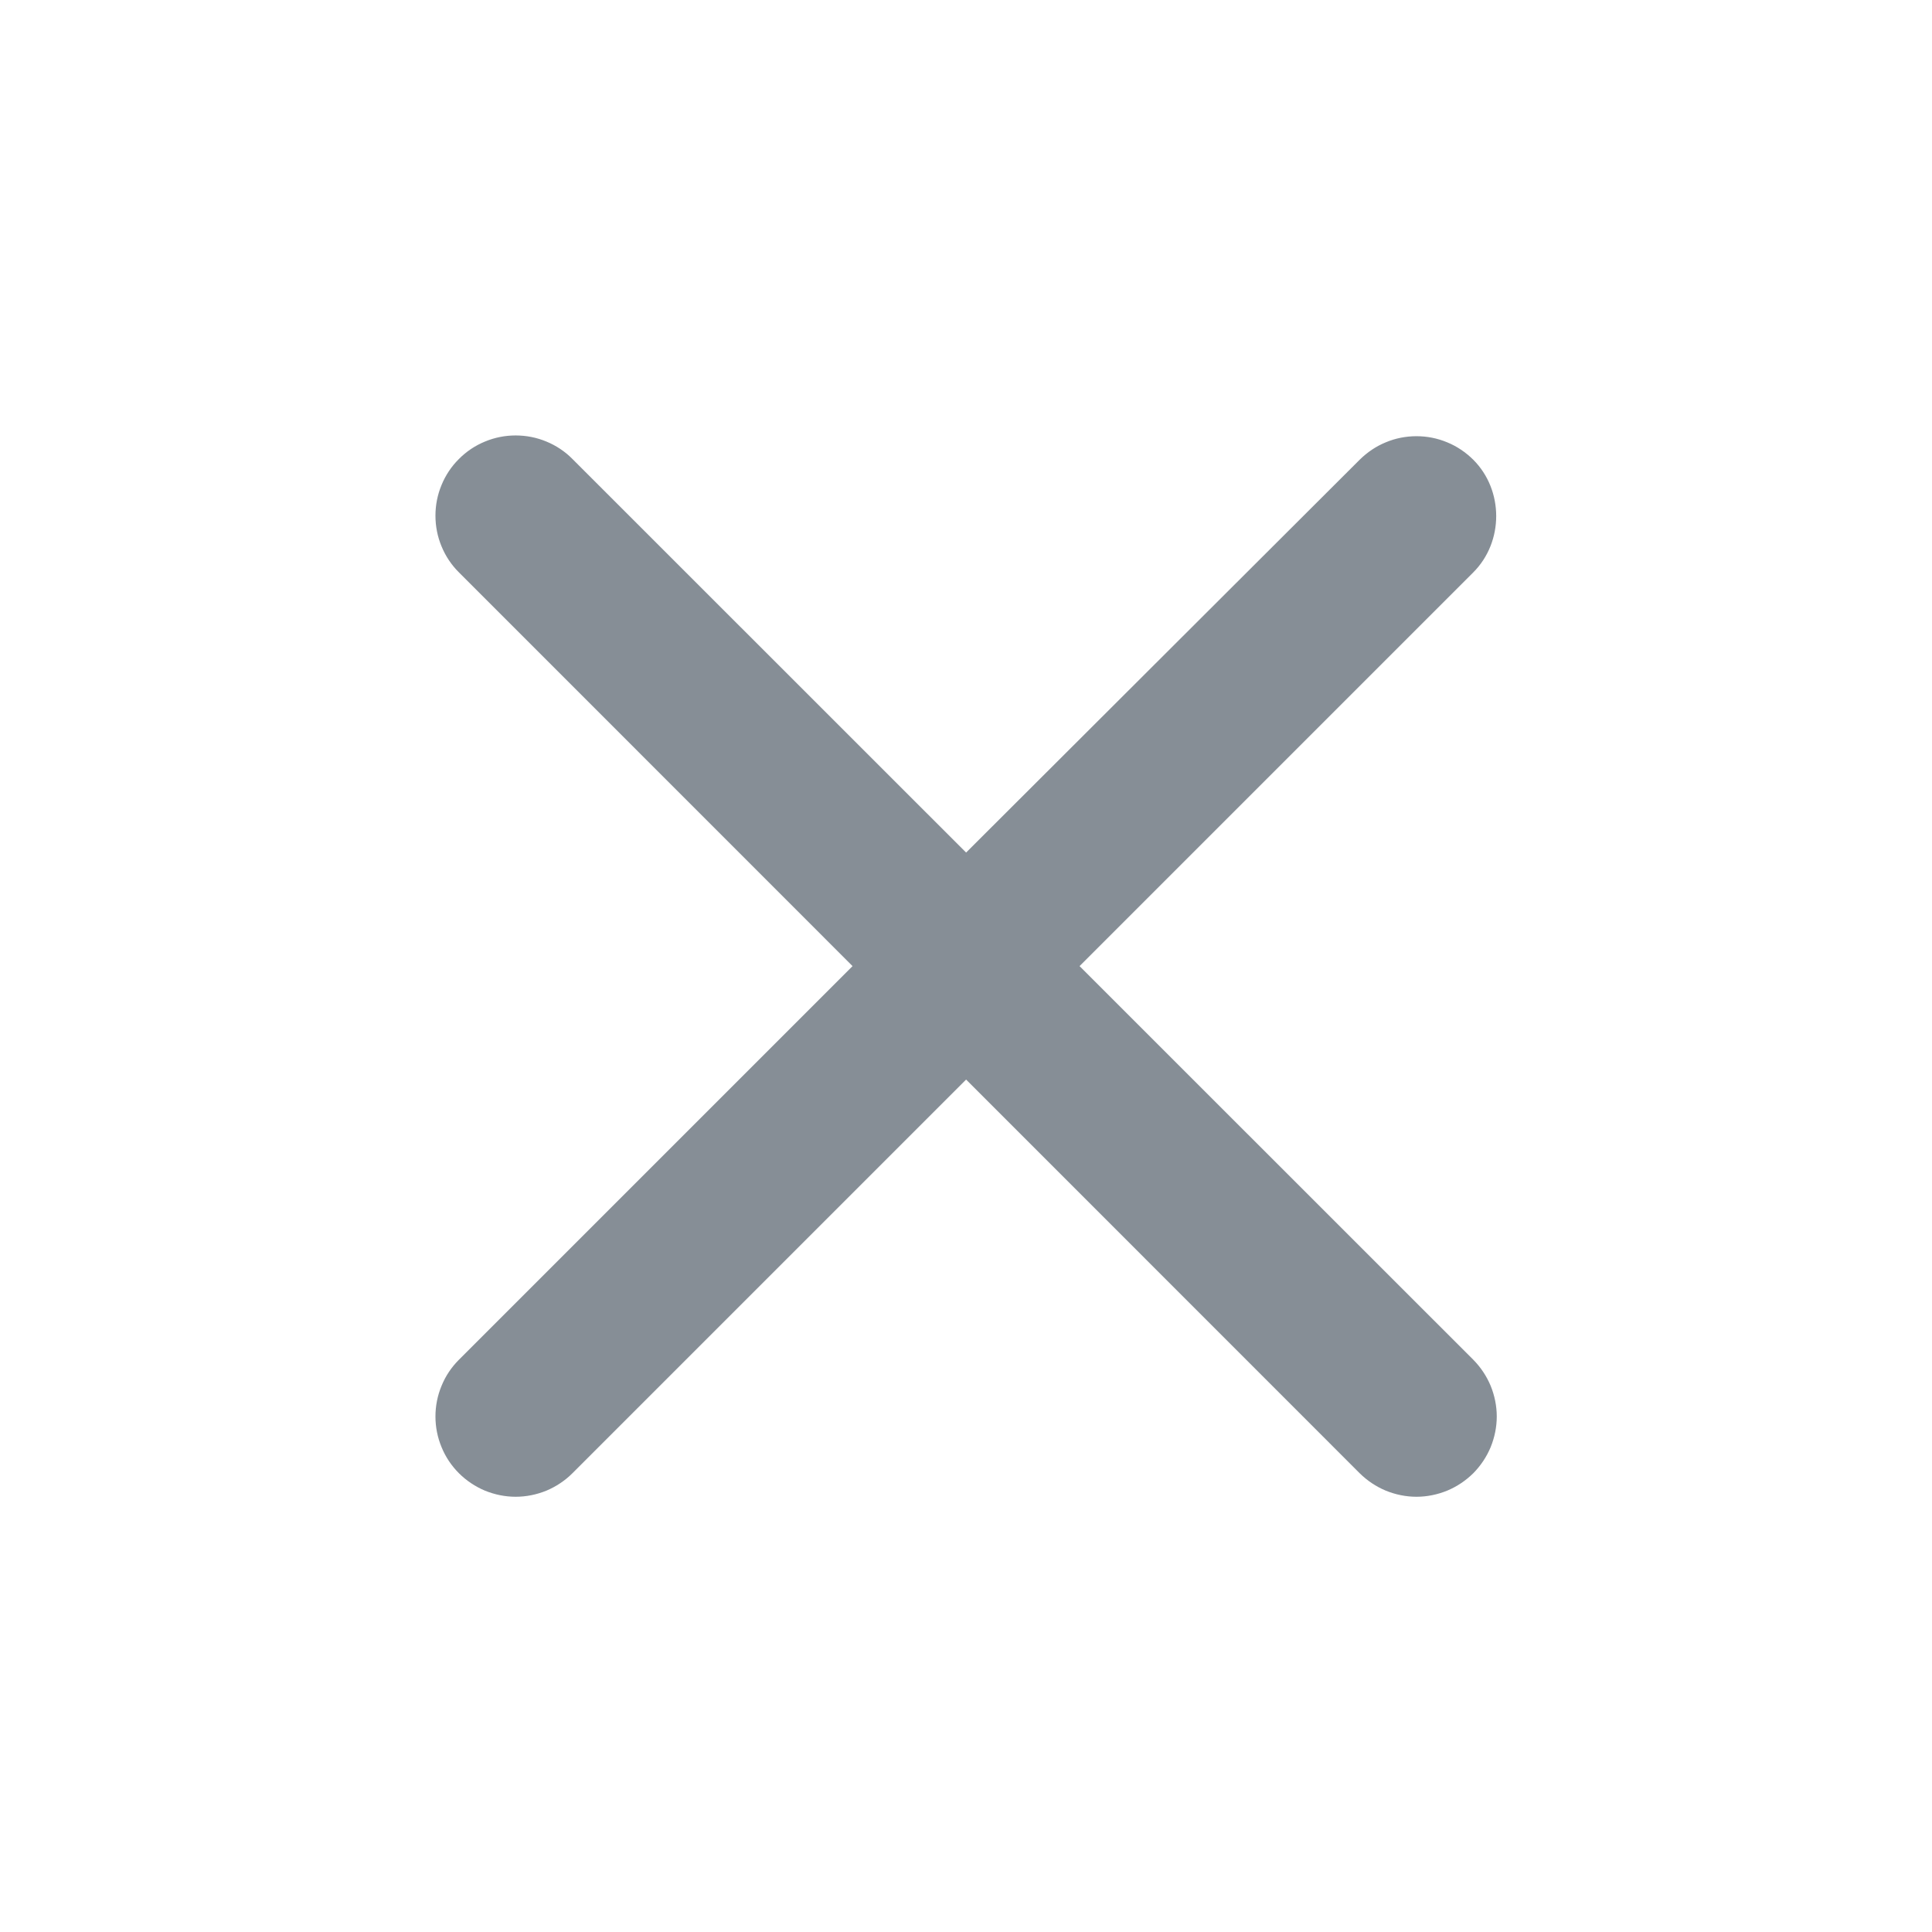 <svg width="18" height="18" viewBox="0 0 18 18" fill="none" xmlns="http://www.w3.org/2000/svg">
<path d="M13.726 4.283C13.656 4.214 13.574 4.158 13.483 4.121C13.392 4.083 13.295 4.064 13.197 4.064C13.099 4.064 13.001 4.083 12.911 4.121C12.82 4.158 12.738 4.214 12.668 4.283L9.001 7.943L5.333 4.276C5.264 4.206 5.181 4.151 5.091 4.114C5 4.076 4.903 4.057 4.804 4.057C4.706 4.057 4.609 4.076 4.518 4.114C4.428 4.151 4.345 4.206 4.276 4.276C4.206 4.345 4.151 4.428 4.114 4.518C4.076 4.609 4.057 4.706 4.057 4.804C4.057 4.903 4.076 5 4.114 5.091C4.151 5.181 4.206 5.264 4.276 5.333L7.943 9.001L4.276 12.668C4.206 12.738 4.151 12.82 4.114 12.911C4.076 13.002 4.057 13.099 4.057 13.197C4.057 13.295 4.076 13.392 4.114 13.483C4.151 13.574 4.206 13.656 4.276 13.726C4.345 13.795 4.428 13.85 4.518 13.888C4.609 13.925 4.706 13.945 4.804 13.945C4.903 13.945 5 13.925 5.091 13.888C5.181 13.85 5.264 13.795 5.333 13.726L9.001 10.058L12.668 13.726C12.738 13.795 12.82 13.85 12.911 13.888C13.002 13.925 13.099 13.945 13.197 13.945C13.295 13.945 13.392 13.925 13.483 13.888C13.574 13.85 13.656 13.795 13.726 13.726C13.795 13.656 13.85 13.574 13.888 13.483C13.925 13.392 13.945 13.295 13.945 13.197C13.945 13.099 13.925 13.002 13.888 12.911C13.85 12.82 13.795 12.738 13.726 12.668L10.058 9.001L13.726 5.333C14.011 5.048 14.011 4.568 13.726 4.283Z" fill="#868E96"/>
</svg>
